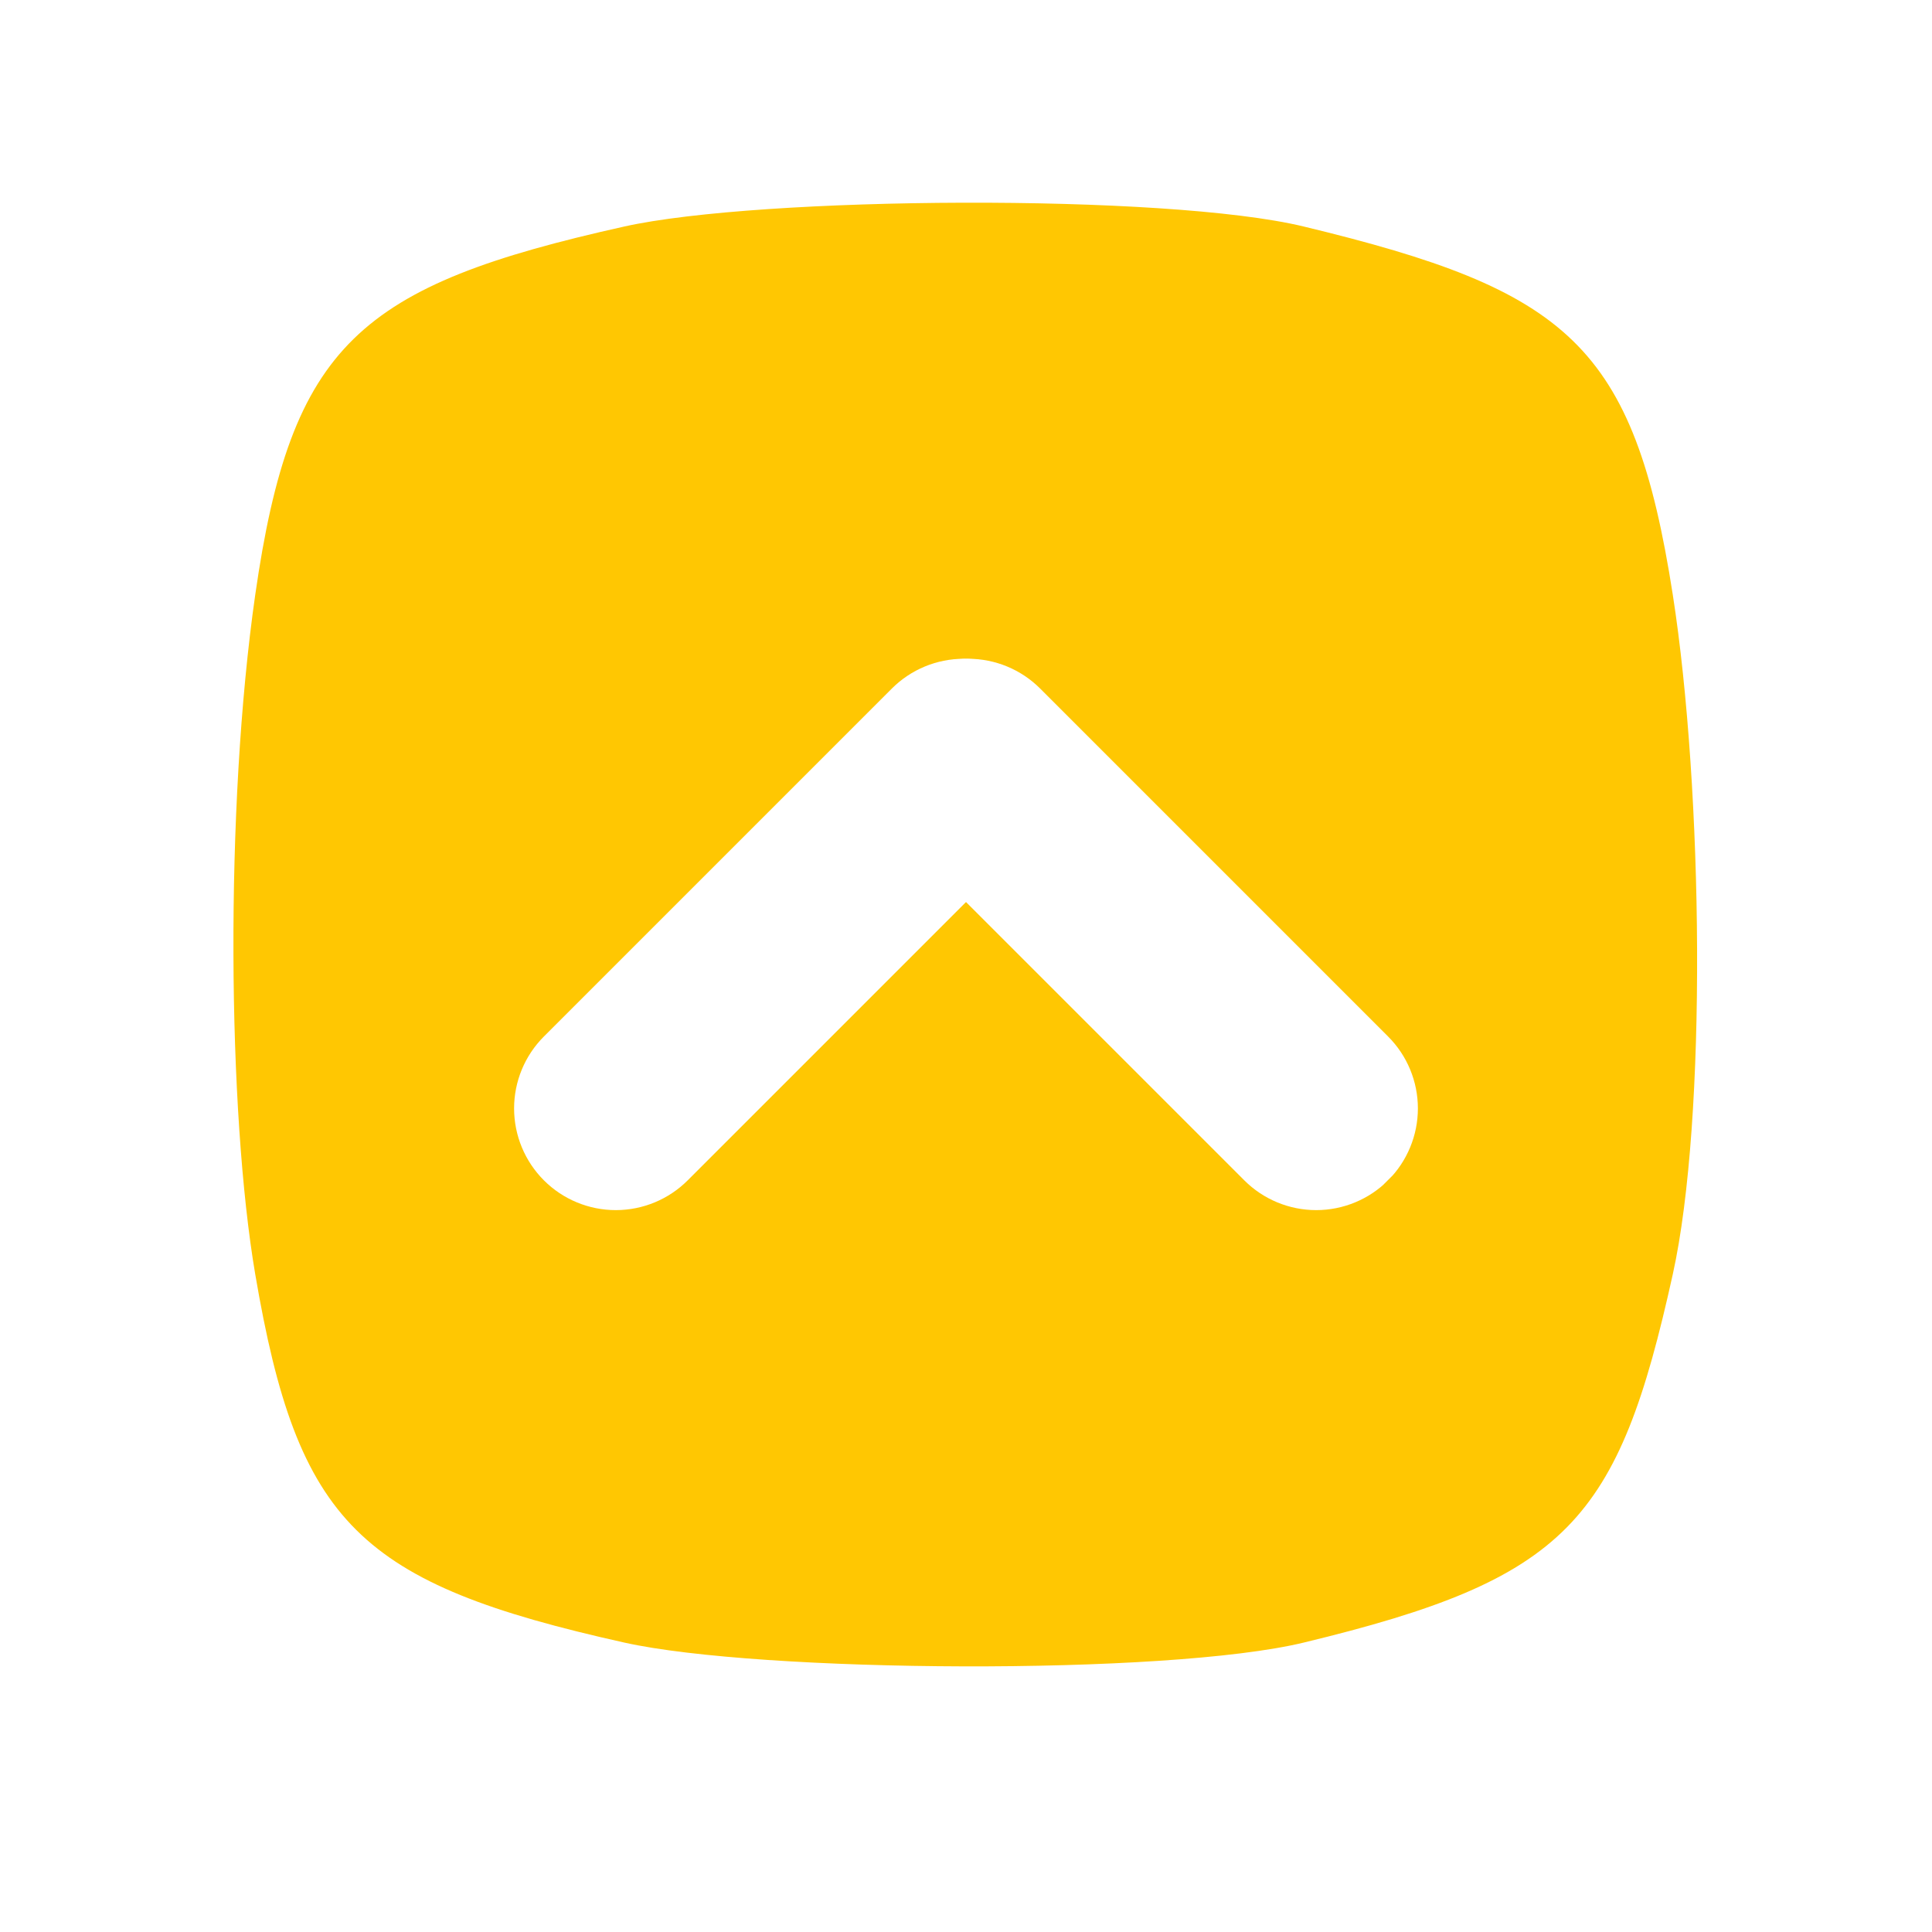 <svg xmlns="http://www.w3.org/2000/svg" xmlns:xlink="http://www.w3.org/1999/xlink" width="500" zoomAndPan="magnify" viewBox="0 0 375 375" height="500" preserveAspectRatio="xMidYMid meet" version="1.0"><defs><clipPath id="007147cad2"><path d="M 99 127 L 207 127 L 207 235 L 99 235 Z M 99 127 " clip-rule="nonzero"/></clipPath><clipPath id="190aeee5bf"><path d="M 91.609 215.145 L 187.137 119.617 L 215.051 147.535 L 119.527 243.059 Z M 91.609 215.145 " clip-rule="nonzero"/></clipPath><clipPath id="caf04cfdcc"><path d="M 105.57 201.184 L 173.105 133.648 C 176.805 129.949 181.828 127.867 187.062 127.867 C 192.297 127.867 197.316 129.949 201.02 133.648 C 204.723 137.352 206.801 142.371 206.801 147.609 C 206.801 152.844 204.723 157.863 201.02 161.566 L 133.484 229.102 C 129.781 232.805 124.762 234.883 119.527 234.883 C 114.293 234.883 109.27 232.805 105.57 229.102 C 101.867 225.398 99.785 220.379 99.785 215.145 C 99.785 209.906 101.867 204.887 105.57 201.184 Z M 105.57 201.184 " clip-rule="nonzero"/></clipPath><clipPath id="1c08edb59e"><path d="M 168 127 L 276 127 L 276 235 L 168 235 Z M 168 127 " clip-rule="nonzero"/></clipPath><clipPath id="482b89ad7f"><path d="M 187.938 119.691 L 283.461 215.215 L 255.547 243.133 L 160.023 147.609 Z M 187.938 119.691 " clip-rule="nonzero"/></clipPath><clipPath id="ce72c63f4a"><path d="M 201.895 133.648 L 269.43 201.188 C 273.133 204.887 275.211 209.91 275.211 215.145 C 275.211 220.379 273.133 225.398 269.43 229.102 C 265.73 232.805 260.707 234.883 255.473 234.883 C 250.238 234.883 245.219 232.805 241.516 229.102 L 173.98 161.566 C 170.277 157.863 168.199 152.844 168.199 147.609 C 168.199 142.371 170.277 137.352 173.98 133.648 C 177.68 129.949 182.703 127.867 187.938 127.867 C 193.172 127.867 198.195 129.949 201.895 133.648 Z M 201.895 133.648 " clip-rule="nonzero"/></clipPath></defs><rect x="-37.5" width="450" fill="#ffffff" y="-37.5" height="450" fill-opacity="1"/><rect x="-37.5" width="450" fill="#ffffff" y="-37.5" height="450" fill-opacity="1"/><path fill="#ffc702" d="M 324.691 115.461 C 317.129 66.863 304.355 56.344 253.051 43.965 C 226.312 37.508 147.465 38.105 121.18 43.965 C 69.668 55.445 56.52 66.777 49.539 115.461 C 43.609 156.832 44.191 215.898 49.539 247.324 C 57.797 295.812 69.668 307.34 121.18 318.824 C 147.465 324.684 226.312 325.277 253.051 318.824 C 304.355 306.441 314.086 295.355 324.691 247.324 C 331.371 217.086 330.578 153.262 324.691 115.461 Z M 324.691 115.461 " fill-opacity="1" fill-rule="nonzero"/><g clip-path="url(#007147cad2)"><g clip-path="url(#190aeee5bf)"><g clip-path="url(#caf04cfdcc)"><path fill="#ffffff" d="M 91.609 215.145 L 187.027 119.727 L 214.941 147.645 L 119.527 243.059 Z M 91.609 215.145 " fill-opacity="1" fill-rule="nonzero"/></g></g></g><g clip-path="url(#1c08edb59e)"><g clip-path="url(#482b89ad7f)"><g clip-path="url(#ce72c63f4a)"><path fill="#ffffff" d="M 187.938 119.691 L 283.352 215.109 L 255.438 243.023 L 160.023 147.609 Z M 187.938 119.691 " fill-opacity="1" fill-rule="nonzero"/></g></g></g></svg>